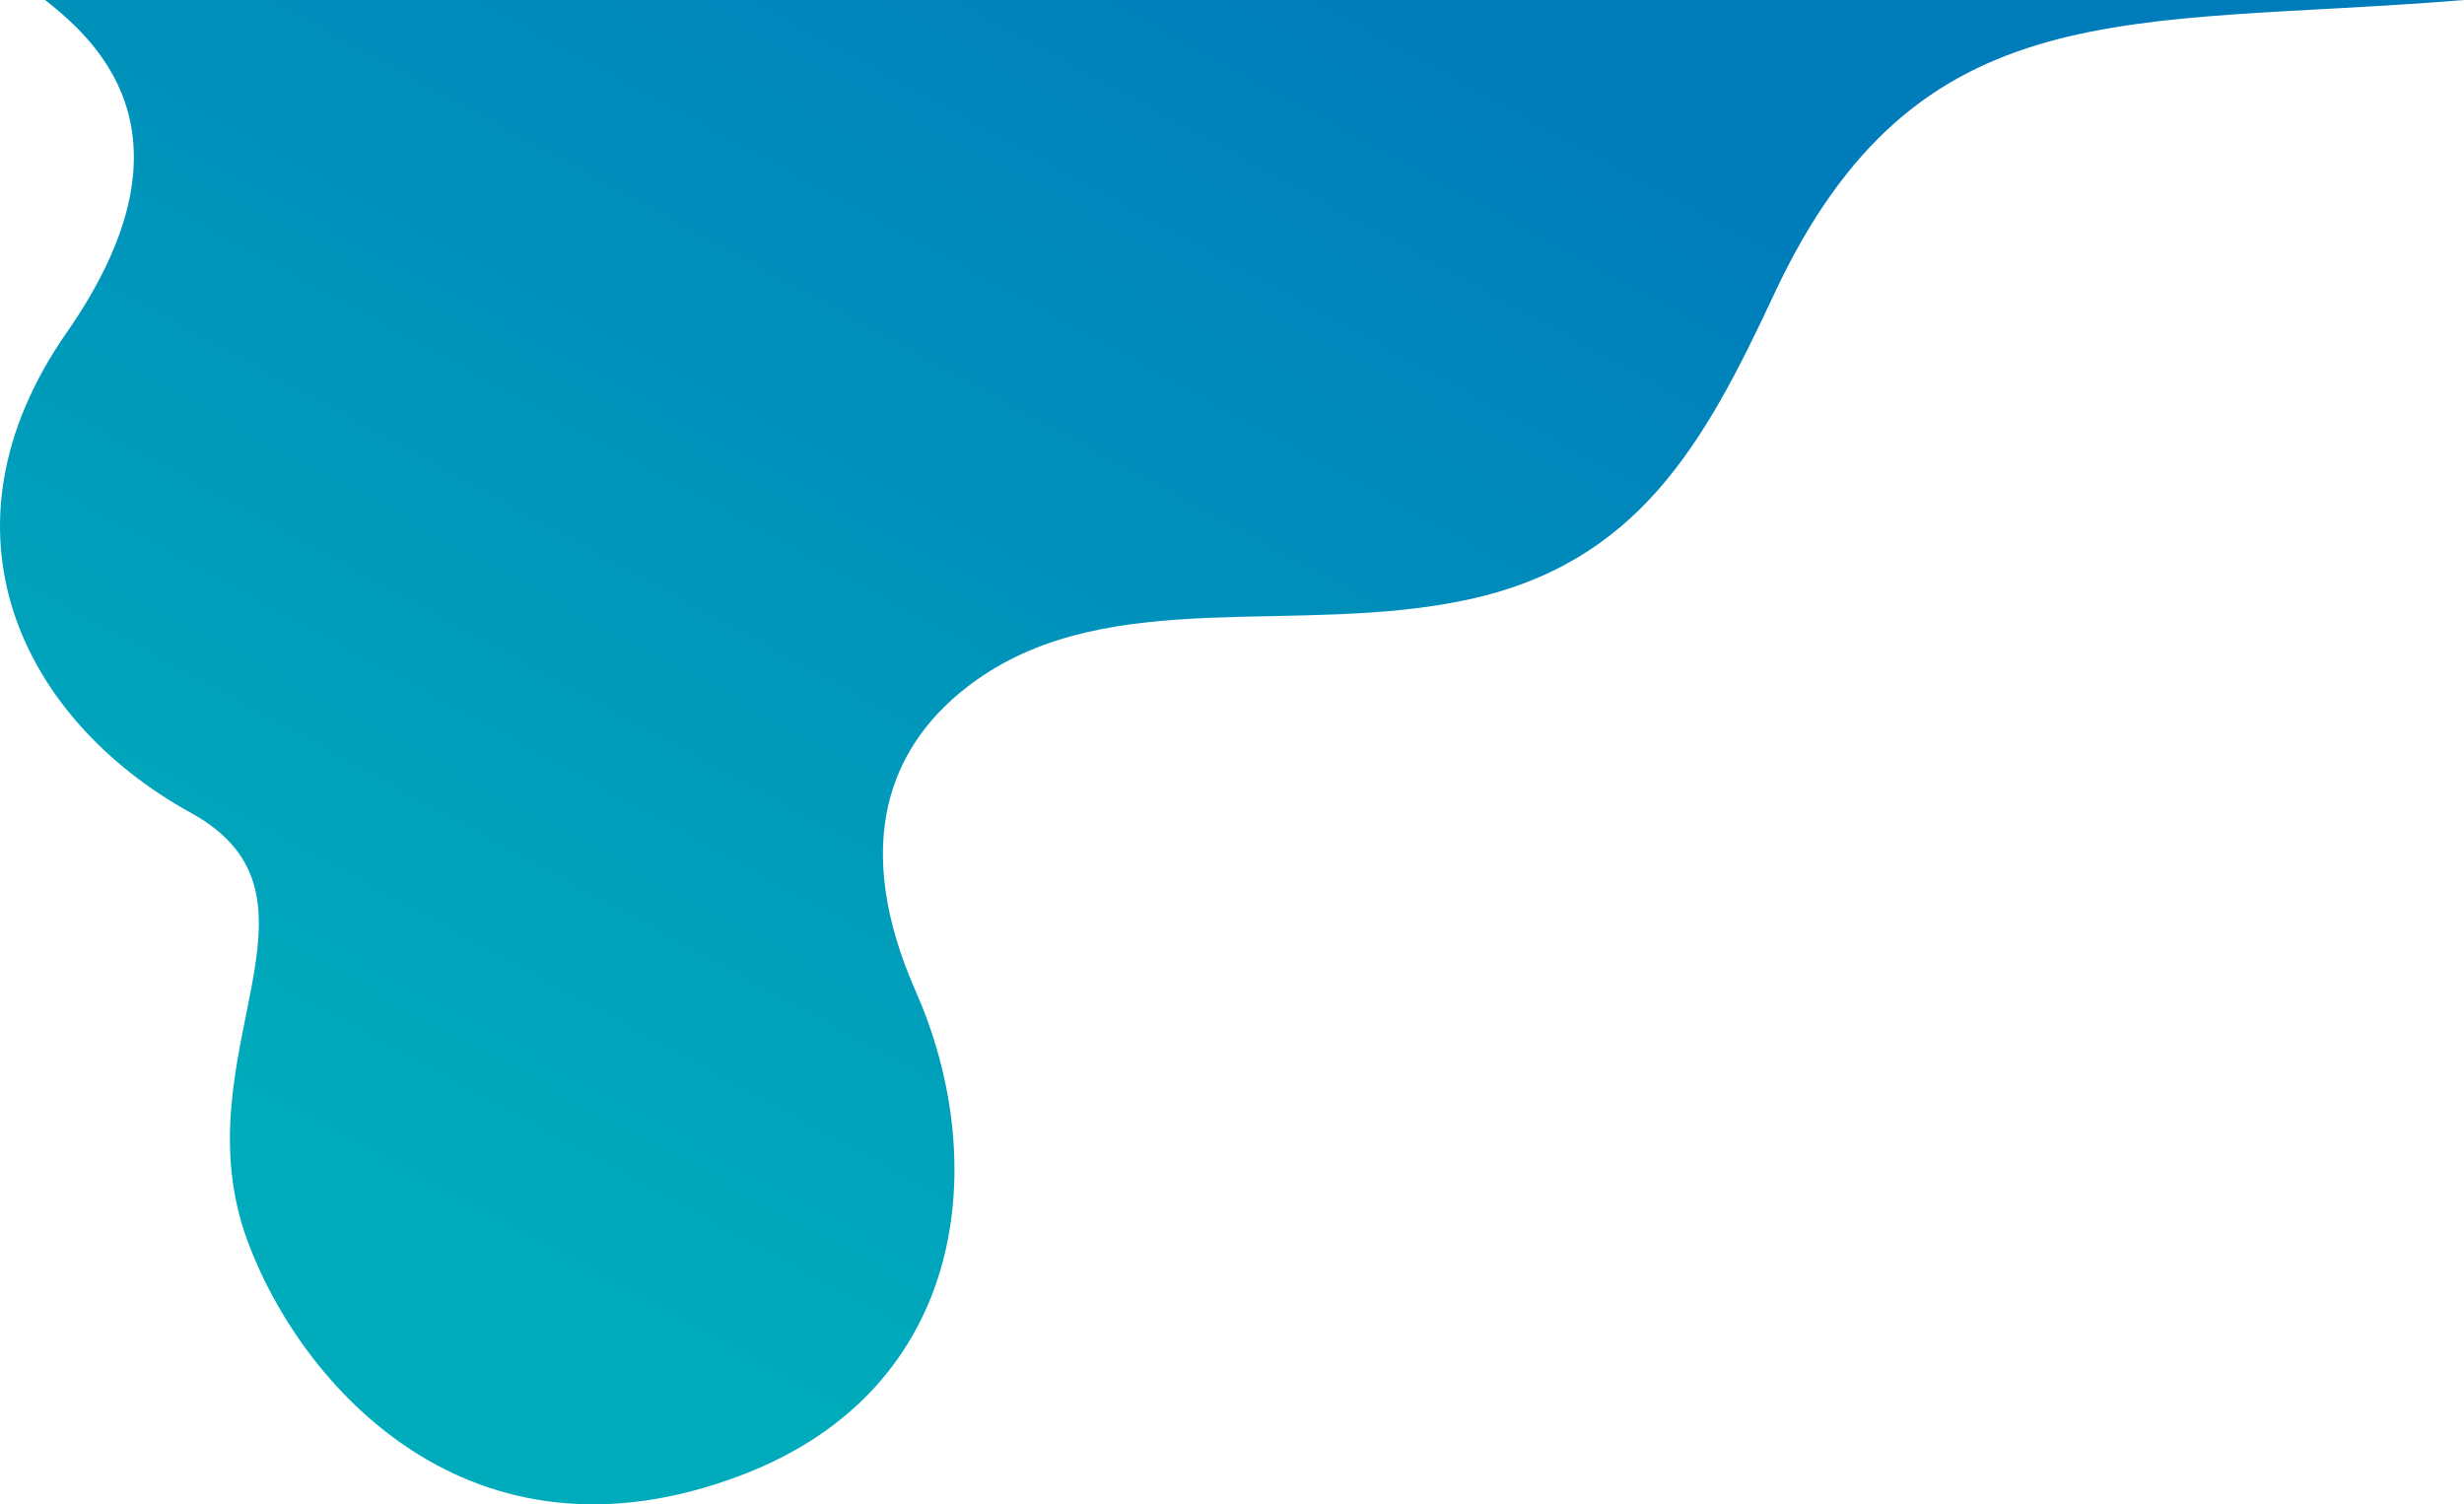 <svg viewBox="0 0 2239 1367" fill="none">
	<path d="M40.934 0H2239C1934.34 25.101 1742.58 -12.55 1611.75 268.04C1548.09 404.582 1487.65 512.008 1333.07 545.044C1178.49 578.08 1009.59 531.597 887.723 617.657C803.919 676.837 774.663 770.744 832.166 900.936C900.267 1055.13 880.313 1261.39 674.457 1340.2C426.245 1435.22 272.121 1256.98 224.629 1126.84C162.8 957.413 313.34 815.773 173.552 738.678C19.84 653.903 -64.803 482.292 60.648 302.105C180.847 129.459 95.594 42.432 40.934 0Z" fill="url(#_Header1Gradient)" />
	<defs>
		<linearGradient id="_Header1Gradient" x1="1216.11" y1="-69.319" x2="524.484" y2="1196.48" gradientUnits="userSpaceOnUse">
			<stop stop-color="#007CBB" />
			<stop offset="1" stop-color="#00ACBB" />
		</linearGradient>
	</defs>
</svg>
